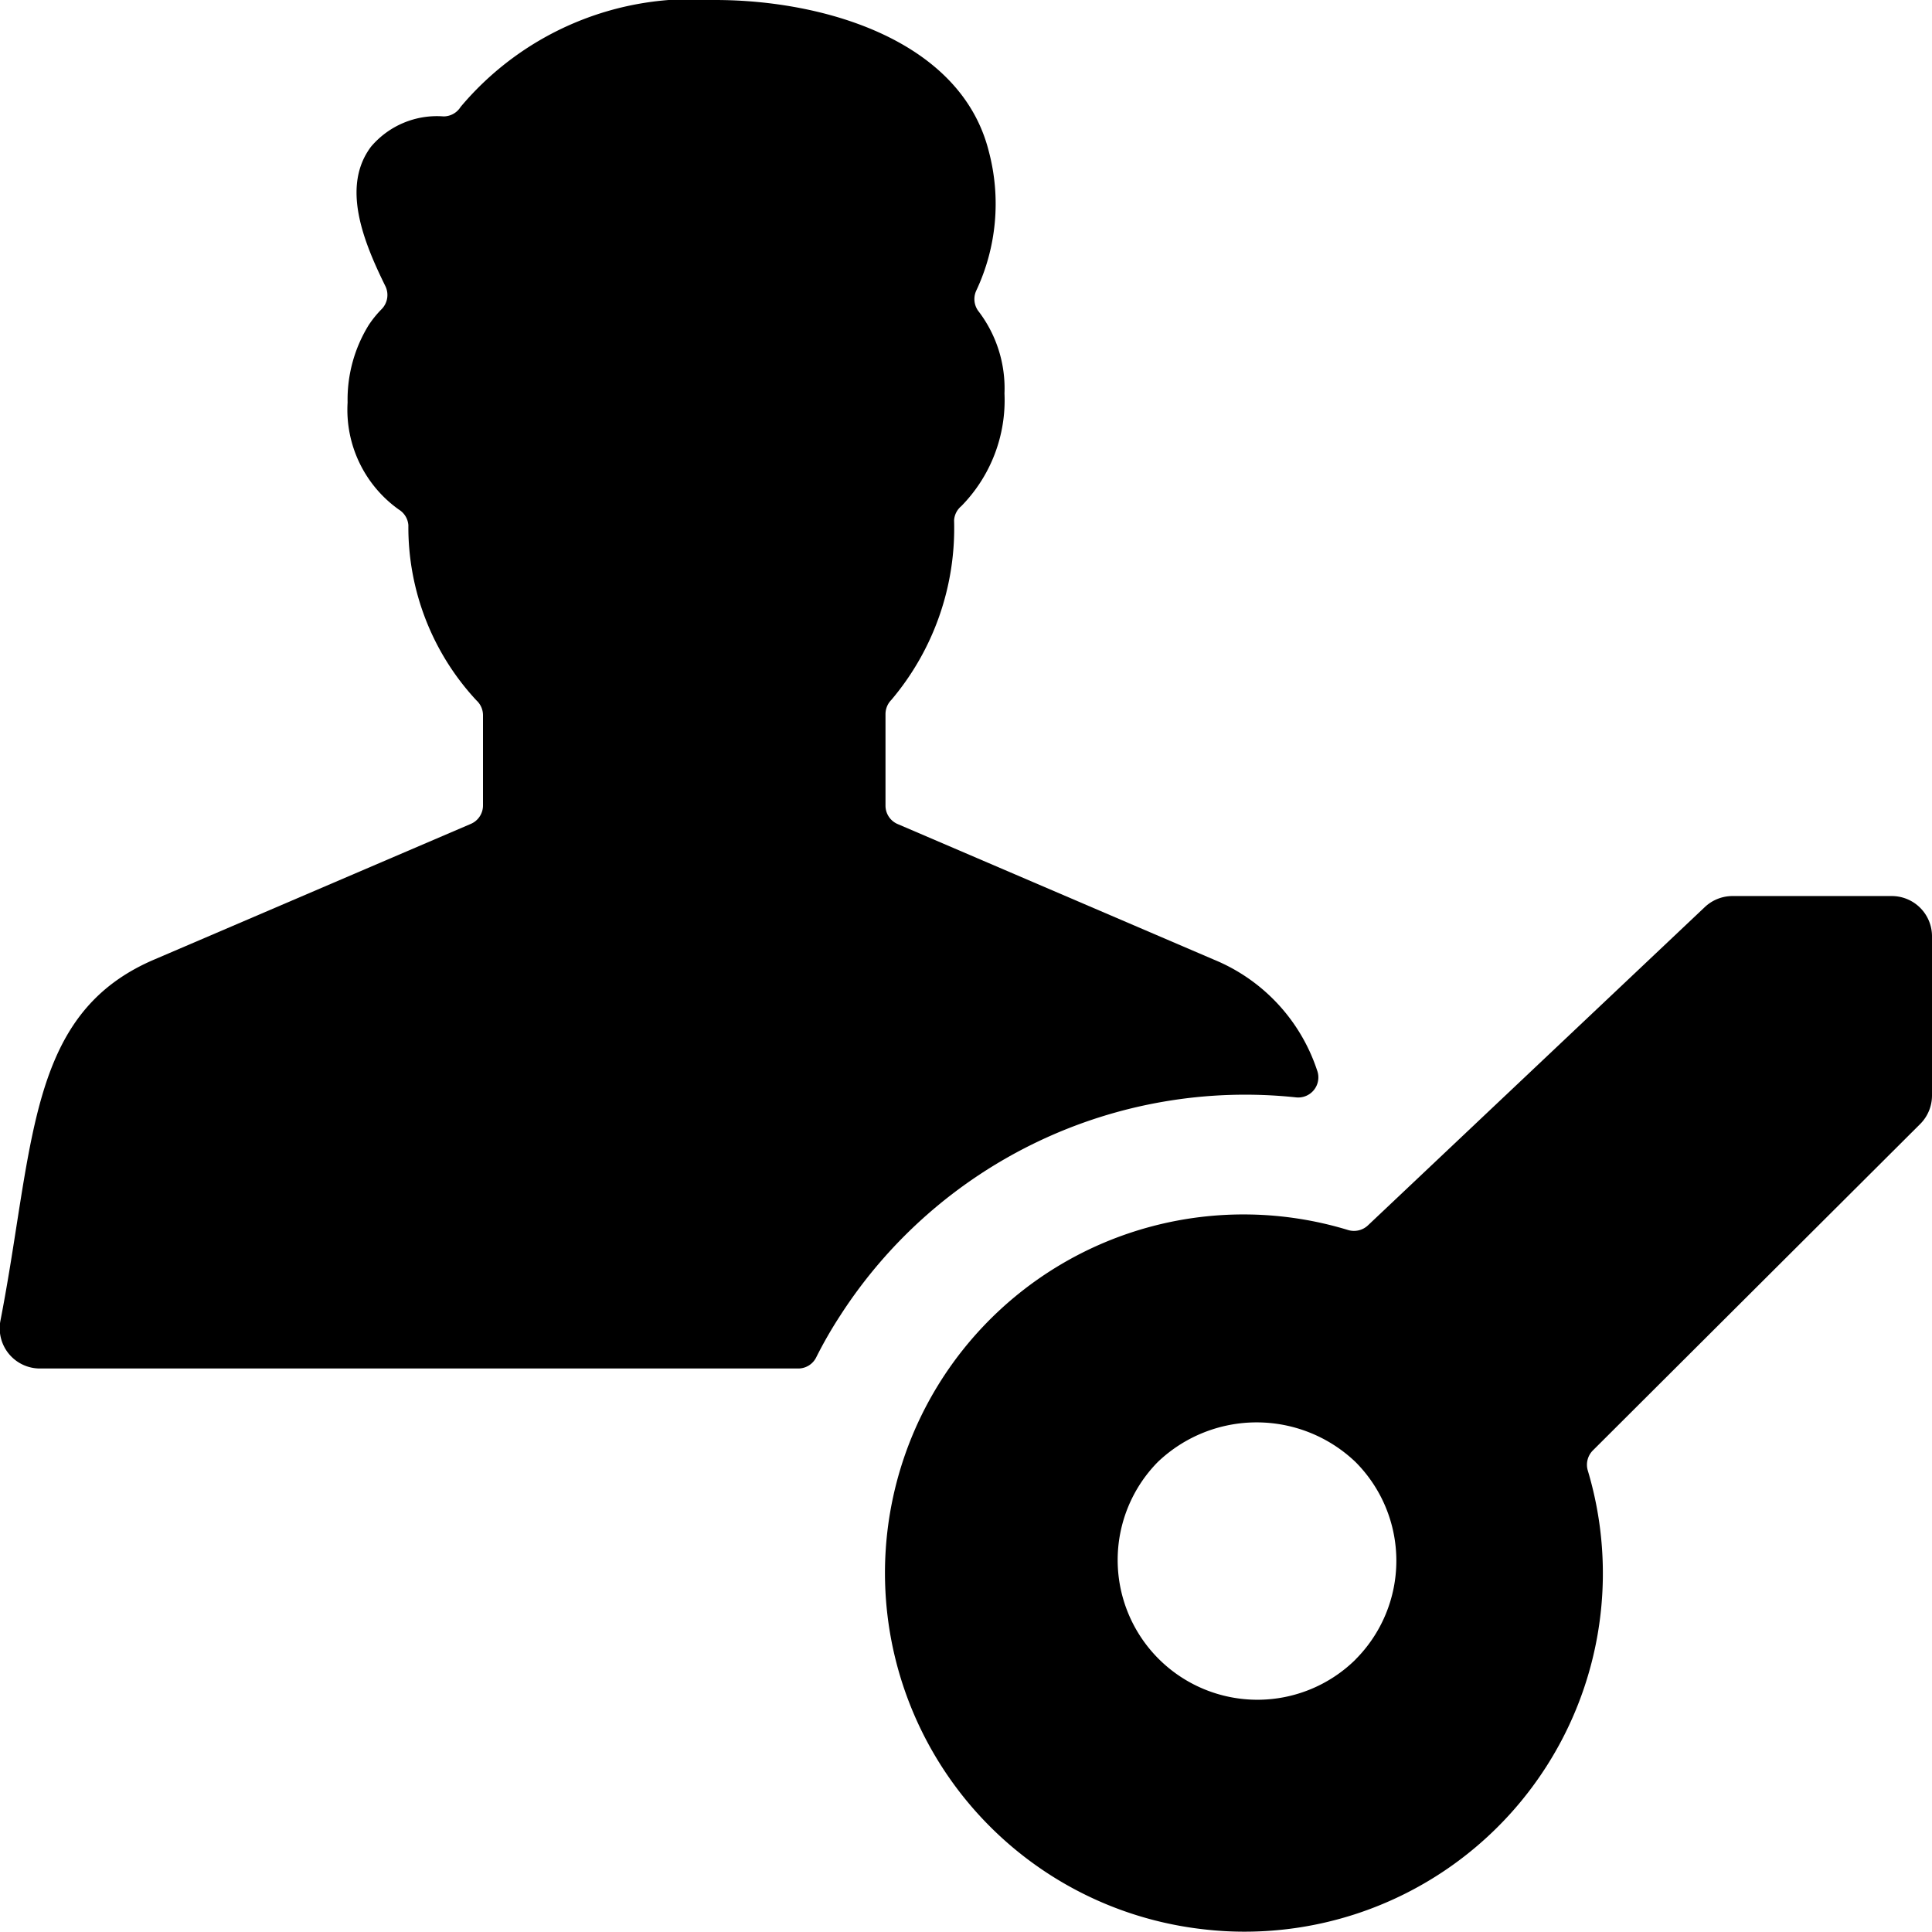 <svg id="Bold" xmlns="http://www.w3.org/2000/svg" viewBox="0 0 24 24"><title>single-man-actions-key</title><path d="M15.082,11.922l-3.935-1.687A.248.248,0,0,1,11,10.006V8.871a.251.251,0,0,1,.073-.177,3.3,3.3,0,0,0,.779-2.23.248.248,0,0,1,.089-.176,1.876,1.876,0,0,0,.537-1.4,1.577,1.577,0,0,0-.317-1.014.25.25,0,0,1-.033-.265,2.534,2.534,0,0,0,.156-1.726C11.939.5,10.237,0,8.884,0A3.753,3.753,0,0,0,5.722,1.328a.25.25,0,0,1-.212.118,1.073,1.073,0,0,0-.9.375c-.371.492-.1,1.17.176,1.731a.251.251,0,0,1-.045.288,1.3,1.3,0,0,0-.162.2A1.762,1.762,0,0,0,4.318,5a1.521,1.521,0,0,0,.638,1.331.249.249,0,0,1,.117.194A3.159,3.159,0,0,0,5.918,8.7.25.25,0,0,1,6,8.884v1.122a.249.249,0,0,1-.152.229L1.911,11.922c-1.272.546-1.454,1.7-1.706,3.307-.056.359-.117.751-.2,1.179a.5.5,0,0,0,.106.411A.5.5,0,0,0,.5,17H9.916a.249.249,0,0,0,.223-.138,5.29,5.29,0,0,1,.3-.522A5.985,5.985,0,0,1,16.1,13.632a.25.25,0,0,0,.261-.337A2.249,2.249,0,0,0,15.082,11.922Z"/><path d="M24,11.631a.5.5,0,0,0-.5-.5H21.522a.5.5,0,0,0-.343.136l-4.187,3.956a.253.253,0,0,1-.245.057,4.454,4.454,0,1,0-1.791,8.687,4.355,4.355,0,0,0,.509.029,4.451,4.451,0,0,0,4.259-5.729.252.252,0,0,1,.063-.249l4.067-4.056A.5.5,0,0,0,24,13.608Zm-7.162,8.985h0a1.736,1.736,0,0,1-2.455-2.455,1.778,1.778,0,0,1,2.455,0,1.736,1.736,0,0,1,0,2.454Z"/></svg>